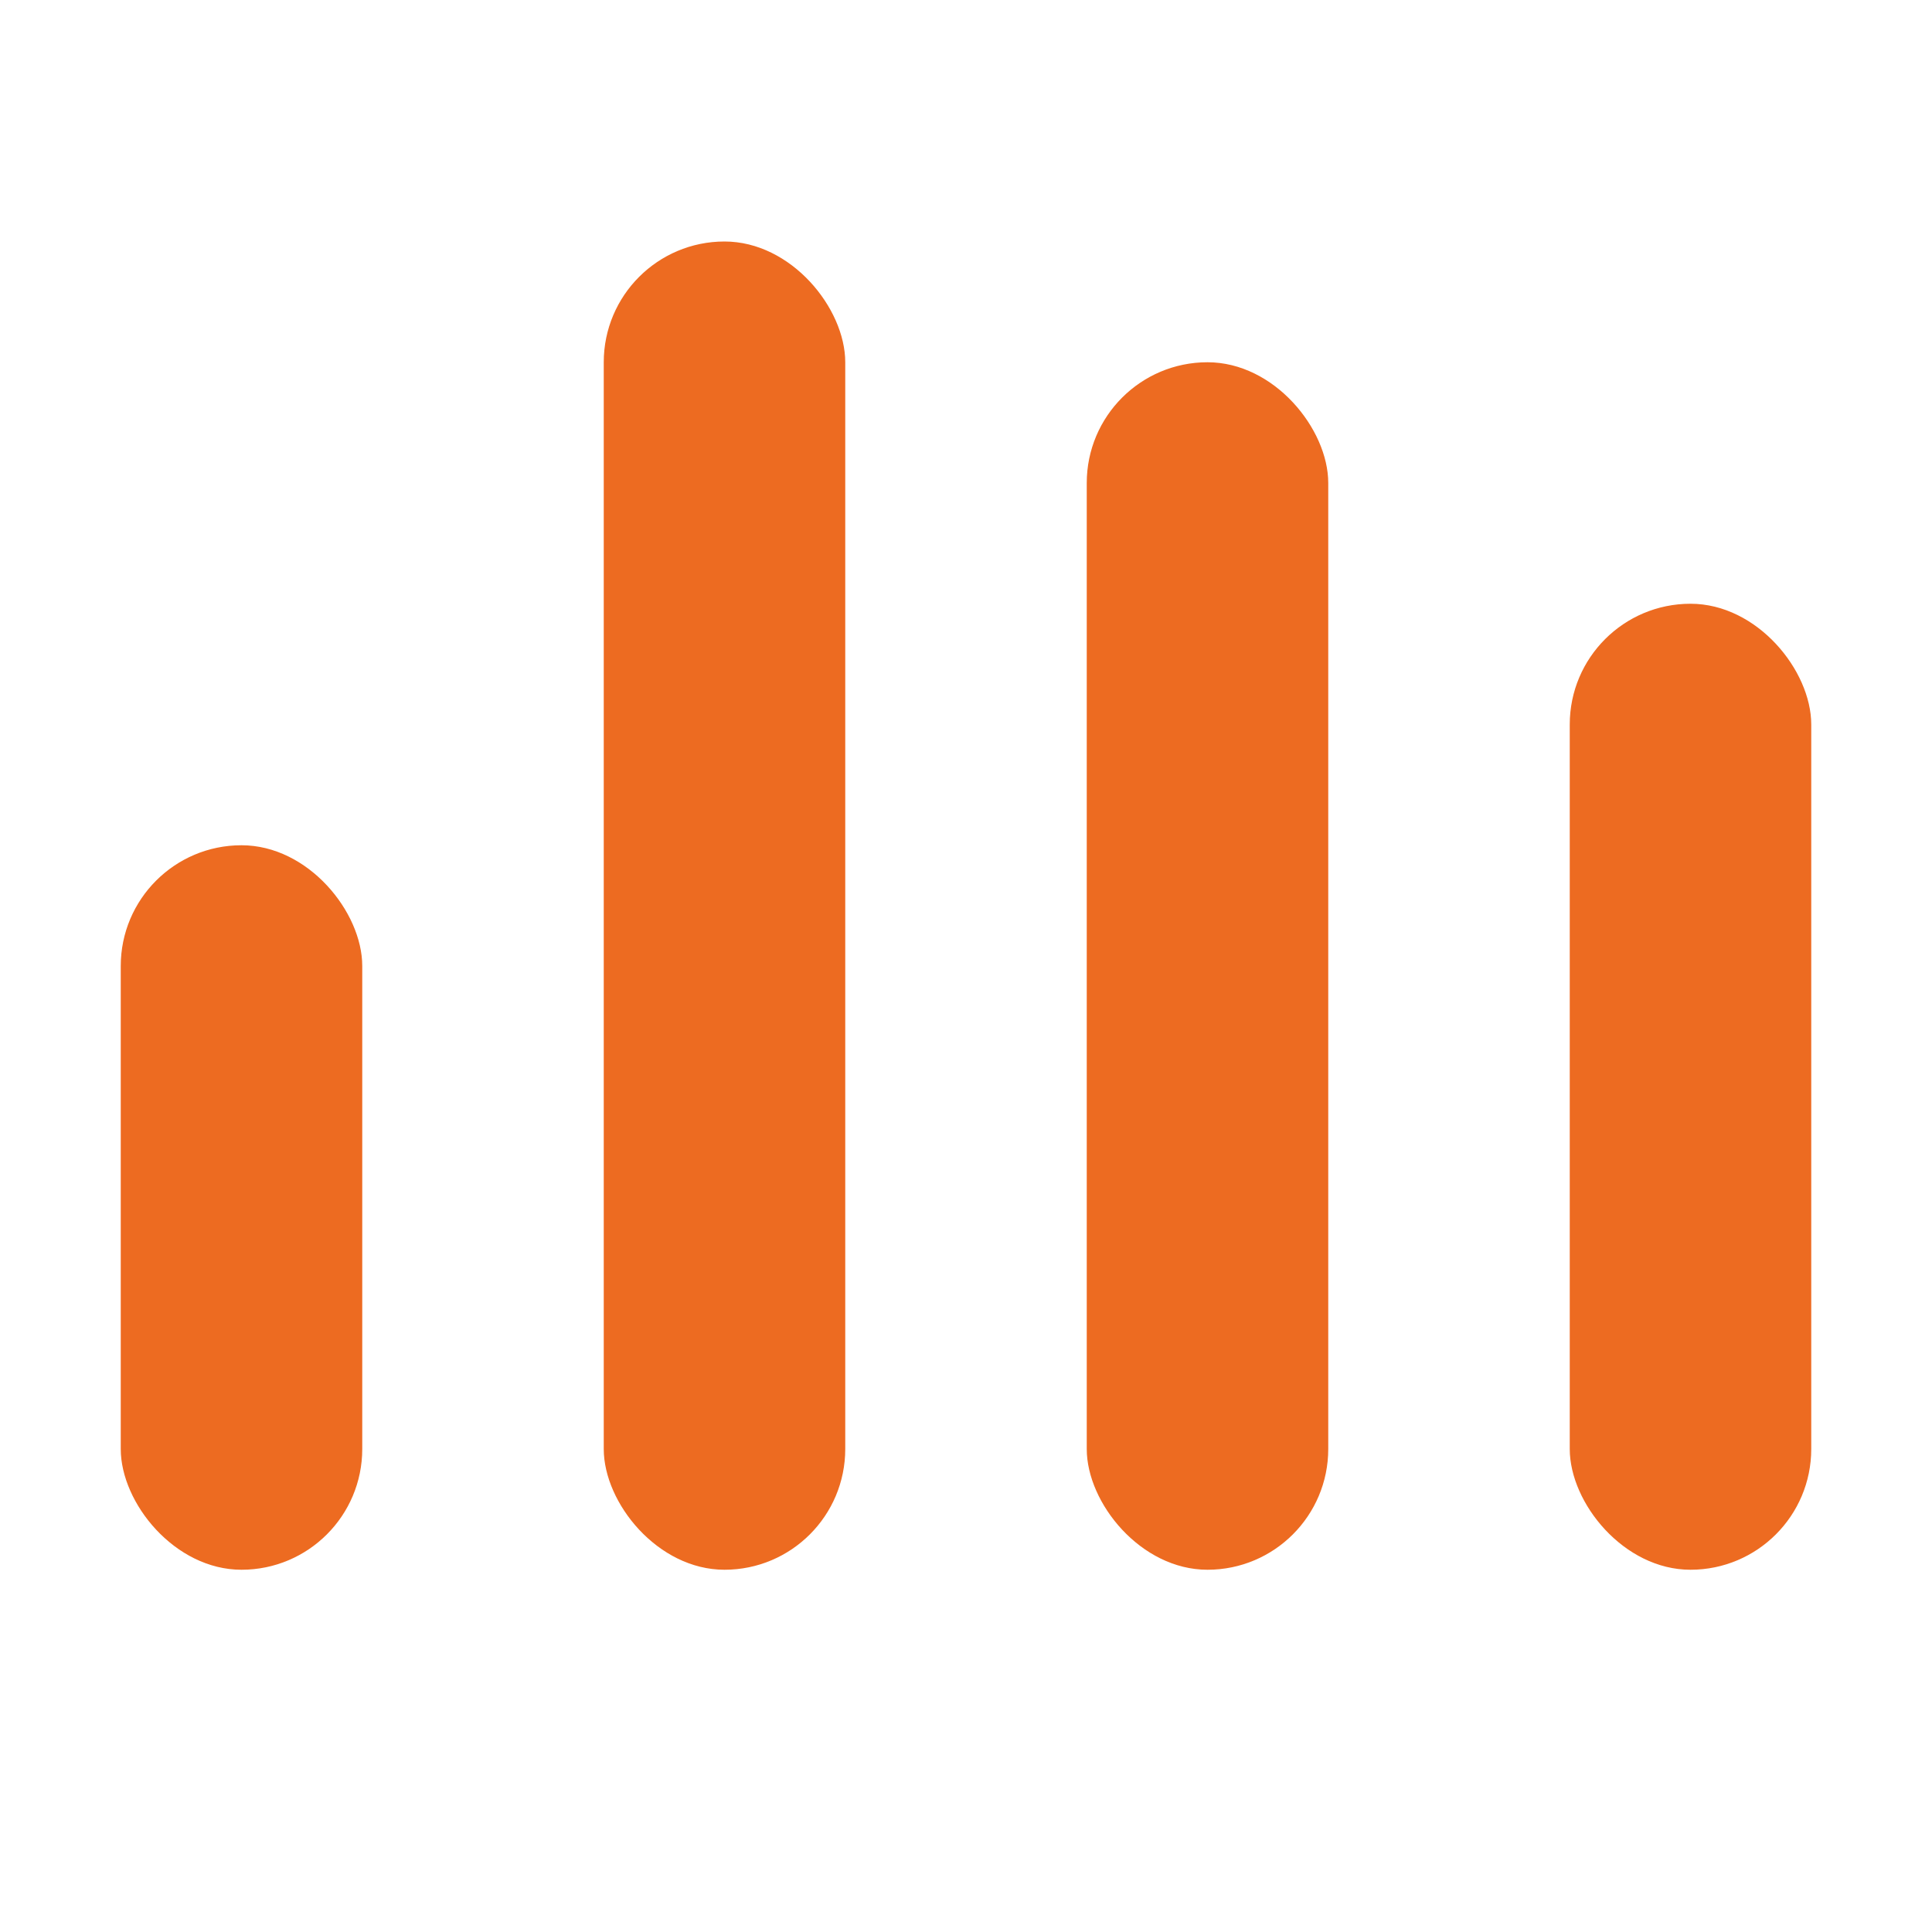 <?xml version="1.0" encoding="UTF-8"?><svg id="a" xmlns="http://www.w3.org/2000/svg" viewBox="0 0 16 16"><rect x="1" y="7" width="2" height="6" rx="1" ry="1" style="fill:#ed6b21;"/><rect x="5" y="2" width="2" height="11" rx="1" ry="1" style="fill:#ed6b21;"/><rect x="9" y="3" width="2" height="10" rx="1" ry="1" style="fill:#ed6b21;"/><rect x="13" y="5" width="2" height="8" rx="1" ry="1" style="fill:#ed6b21;"/></svg>